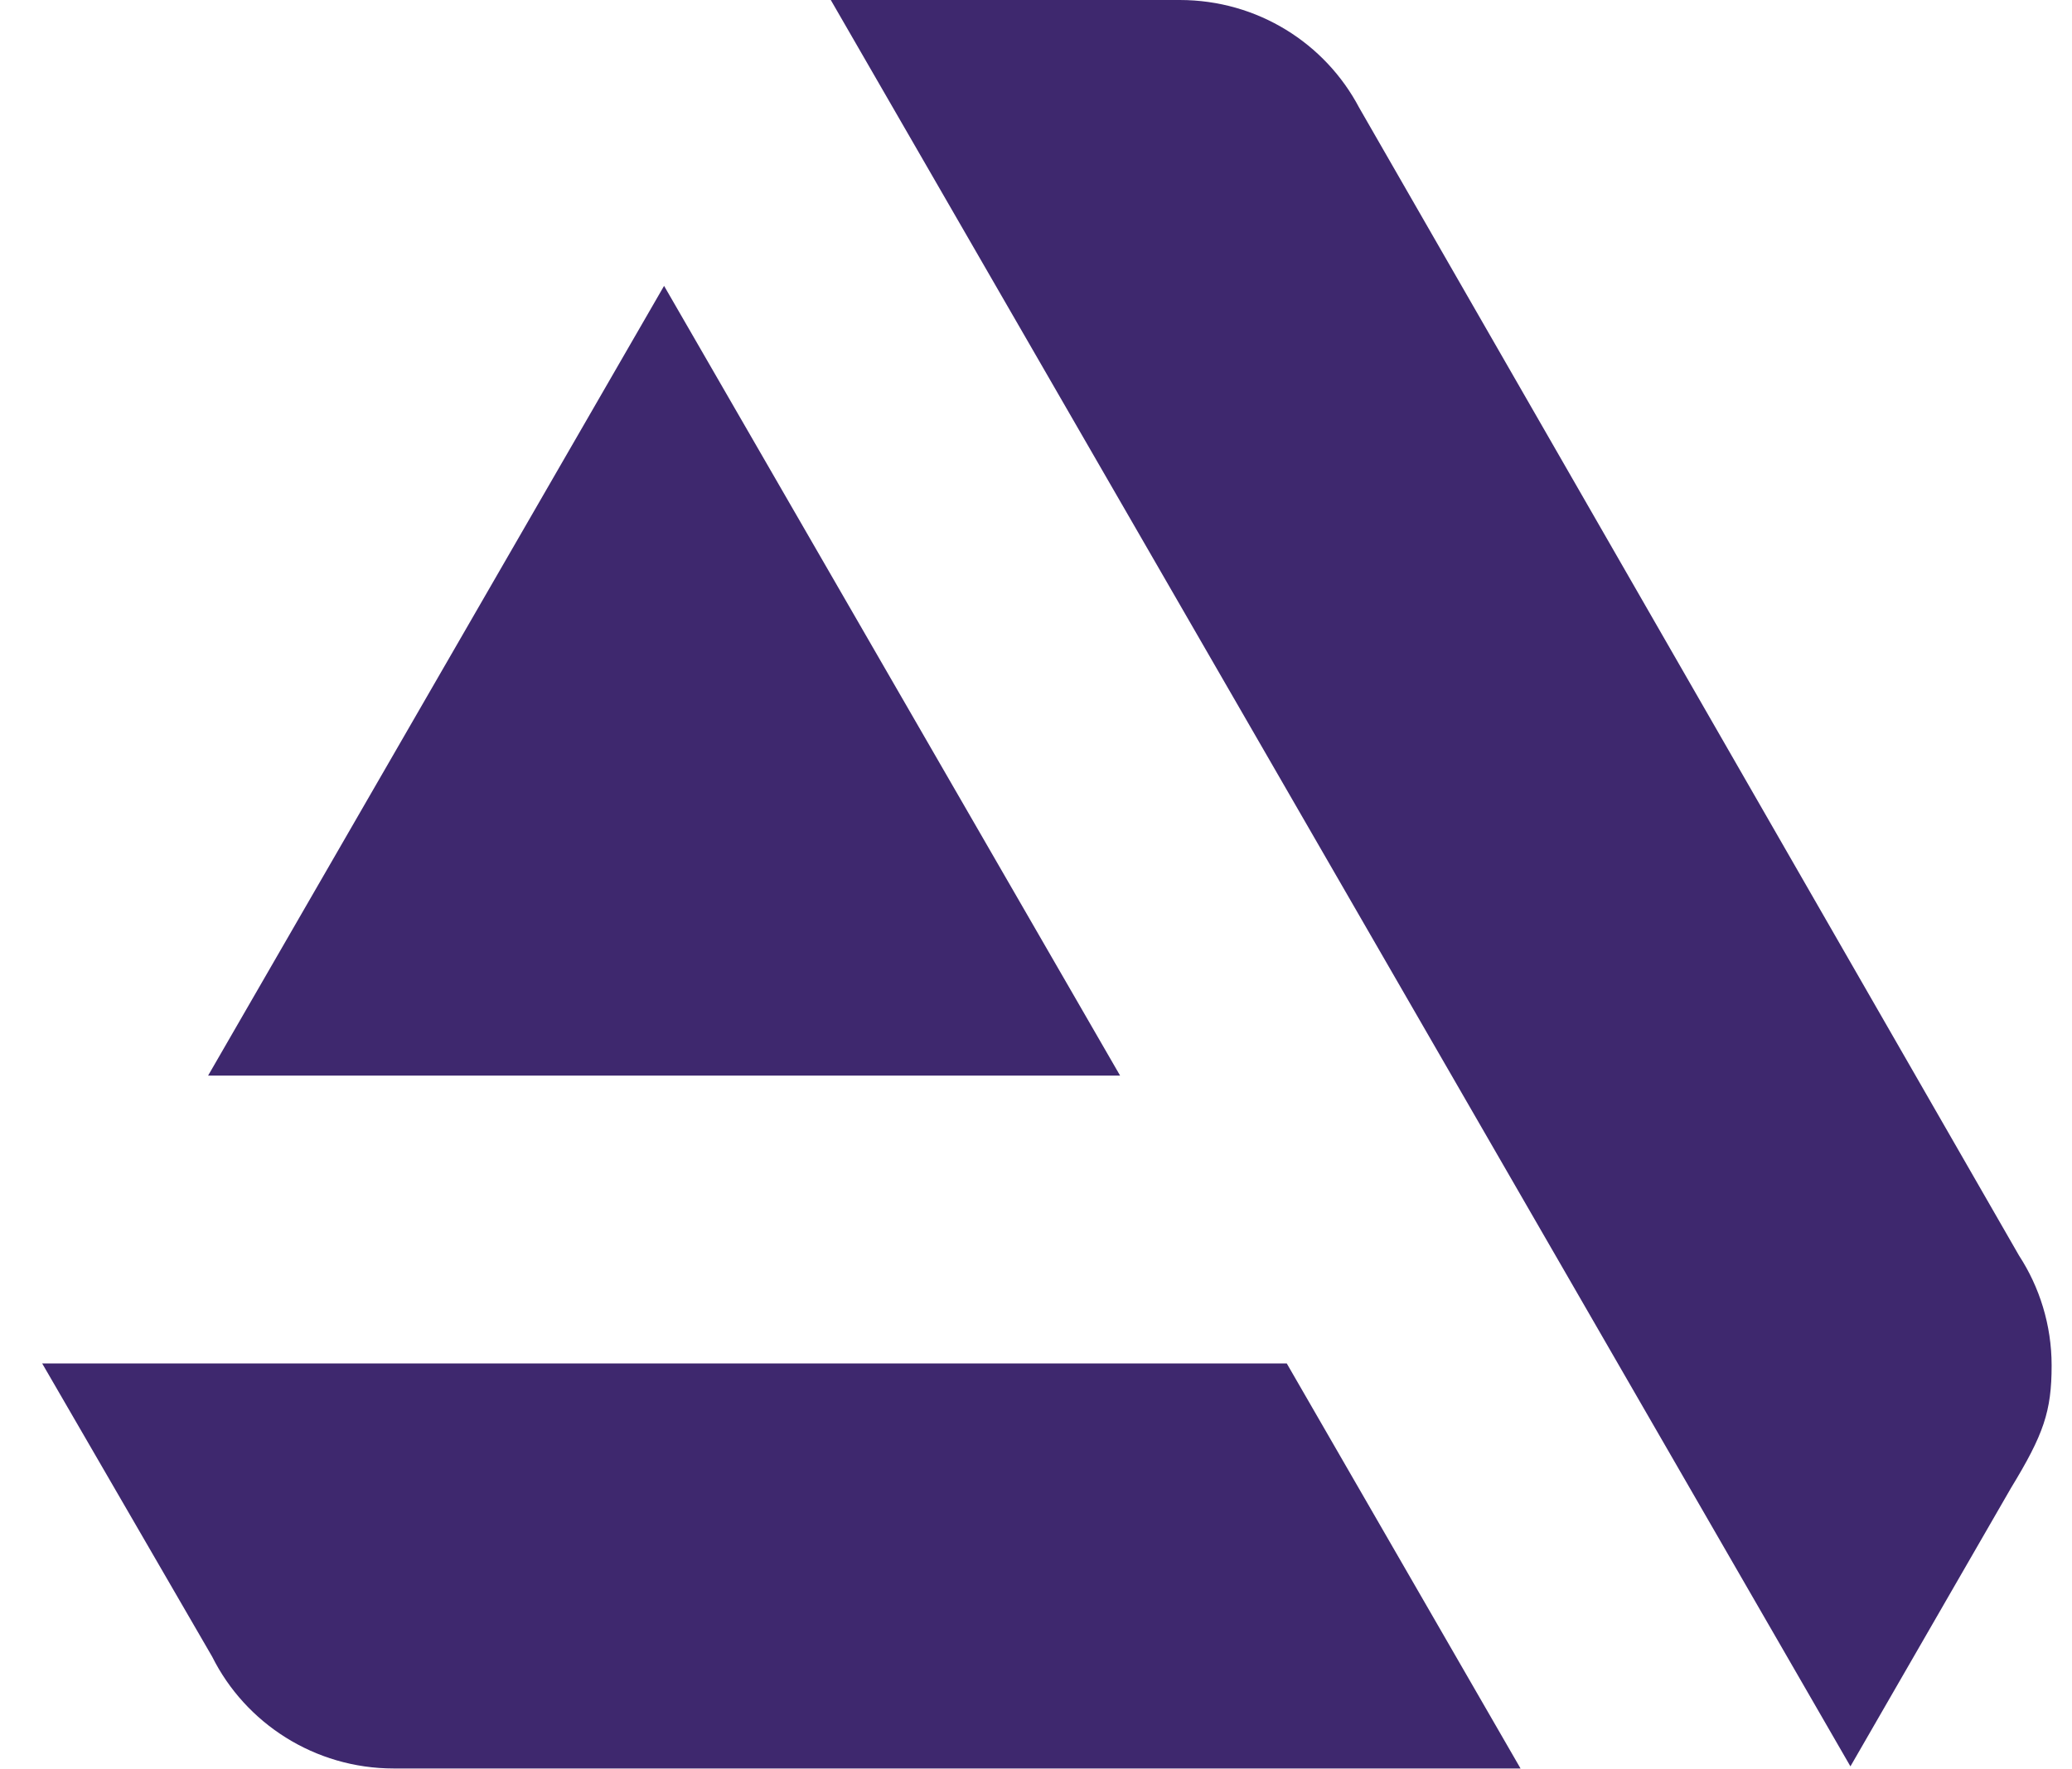 <svg width="48" height="41" viewBox="0 0 48 41" fill="none" xmlns="http://www.w3.org/2000/svg">
<path d="M0.977 31.594L4.916 38.391C5.684 39.929 7.287 40.98 9.123 40.98H35.225L29.809 31.594H0.977Z" fill="#3E286E"/>
<path d="M47.528 31.641C47.528 30.7 47.245 29.82 46.775 29.098L31.487 2.496C30.702 1.005 29.133 0 27.329 0H19.246L42.867 40.931L46.587 34.48C47.34 33.243 47.528 32.708 47.528 31.641Z" fill="#3E286E"/>
<path d="M25.948 24.924L15.384 6.624L4.821 24.924H25.948Z" fill="#3E286E"/>
</svg>

